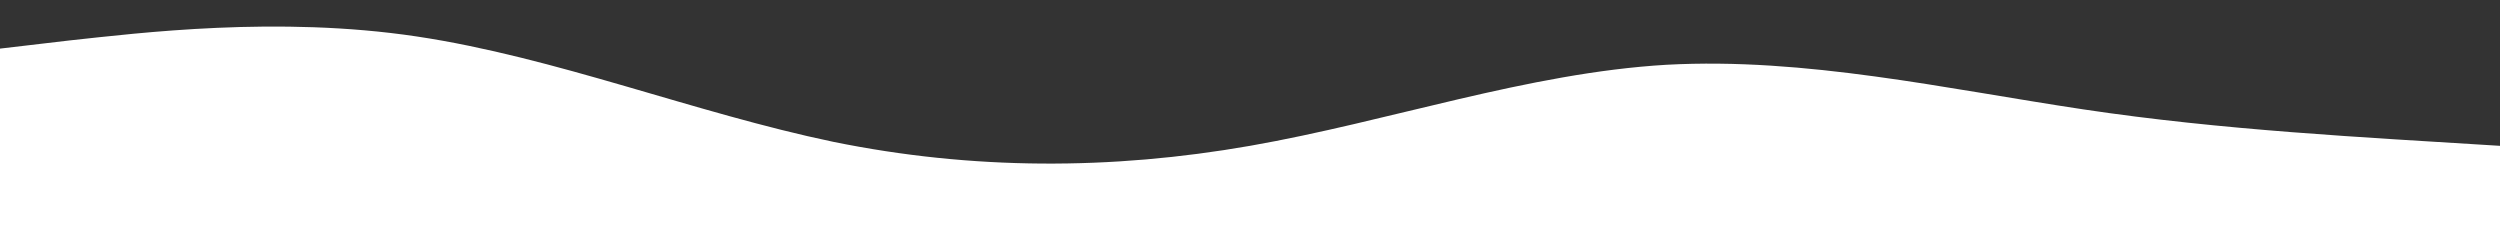 <svg id="wave" fill="#fff" style="transform:rotate(0deg); transition: 0.3s" viewBox="0 0 1440 140" version="1.1" xmlns="http://www.w3.org/2000/svg"><rect x="0" y="0" width="1440" height="140" fill="#333333" stroke="none"/><path style="transform:translate(0, 0px); opacity:1" d="M0,28L40,23.3C80,19,160,9,240,21C320,33,400,65,480,81.7C560,98,640,98,720,84C800,70,880,42,960,37.3C1040,33,1120,51,1200,63C1280,75,1360,79,1440,84C1520,89,1600,93,1680,95.7C1760,98,1840,98,1920,91C2000,84,2080,70,2160,53.7C2240,37,2320,19,2400,18.7C2480,19,2560,37,2640,44.3C2720,51,2800,47,2880,51.3C2960,56,3040,70,3120,63C3200,56,3280,28,3360,14C3440,0,3520,0,3600,21C3680,42,3760,84,3840,84C3920,84,4000,42,4080,28C4160,14,4240,28,4320,37.3C4400,47,4480,51,4560,63C4640,75,4720,93,4800,86.3C4880,79,4960,47,5040,30.3C5120,14,5200,14,5280,23.3C5360,33,5440,51,5520,67.7C5600,84,5680,98,5720,105L5760,112L5760,140L5720,140C5680,140,5600,140,5520,140C5440,140,5360,140,5280,140C5200,140,5120,140,5040,140C4960,140,4880,140,4800,140C4720,140,4640,140,4560,140C4480,140,4400,140,4320,140C4240,140,4160,140,4080,140C4000,140,3920,140,3840,140C3760,140,3680,140,3600,140C3520,140,3440,140,3360,140C3280,140,3200,140,3120,140C3040,140,2960,140,2880,140C2800,140,2720,140,2640,140C2560,140,2480,140,2400,140C2320,140,2240,140,2160,140C2080,140,2000,140,1920,140C1840,140,1760,140,1680,140C1600,140,1520,140,1440,140C1360,140,1280,140,1200,140C1120,140,1040,140,960,140C880,140,800,140,720,140C640,140,560,140,480,140C400,140,320,140,240,140C160,140,80,140,40,140L0,140Z"></path></svg>